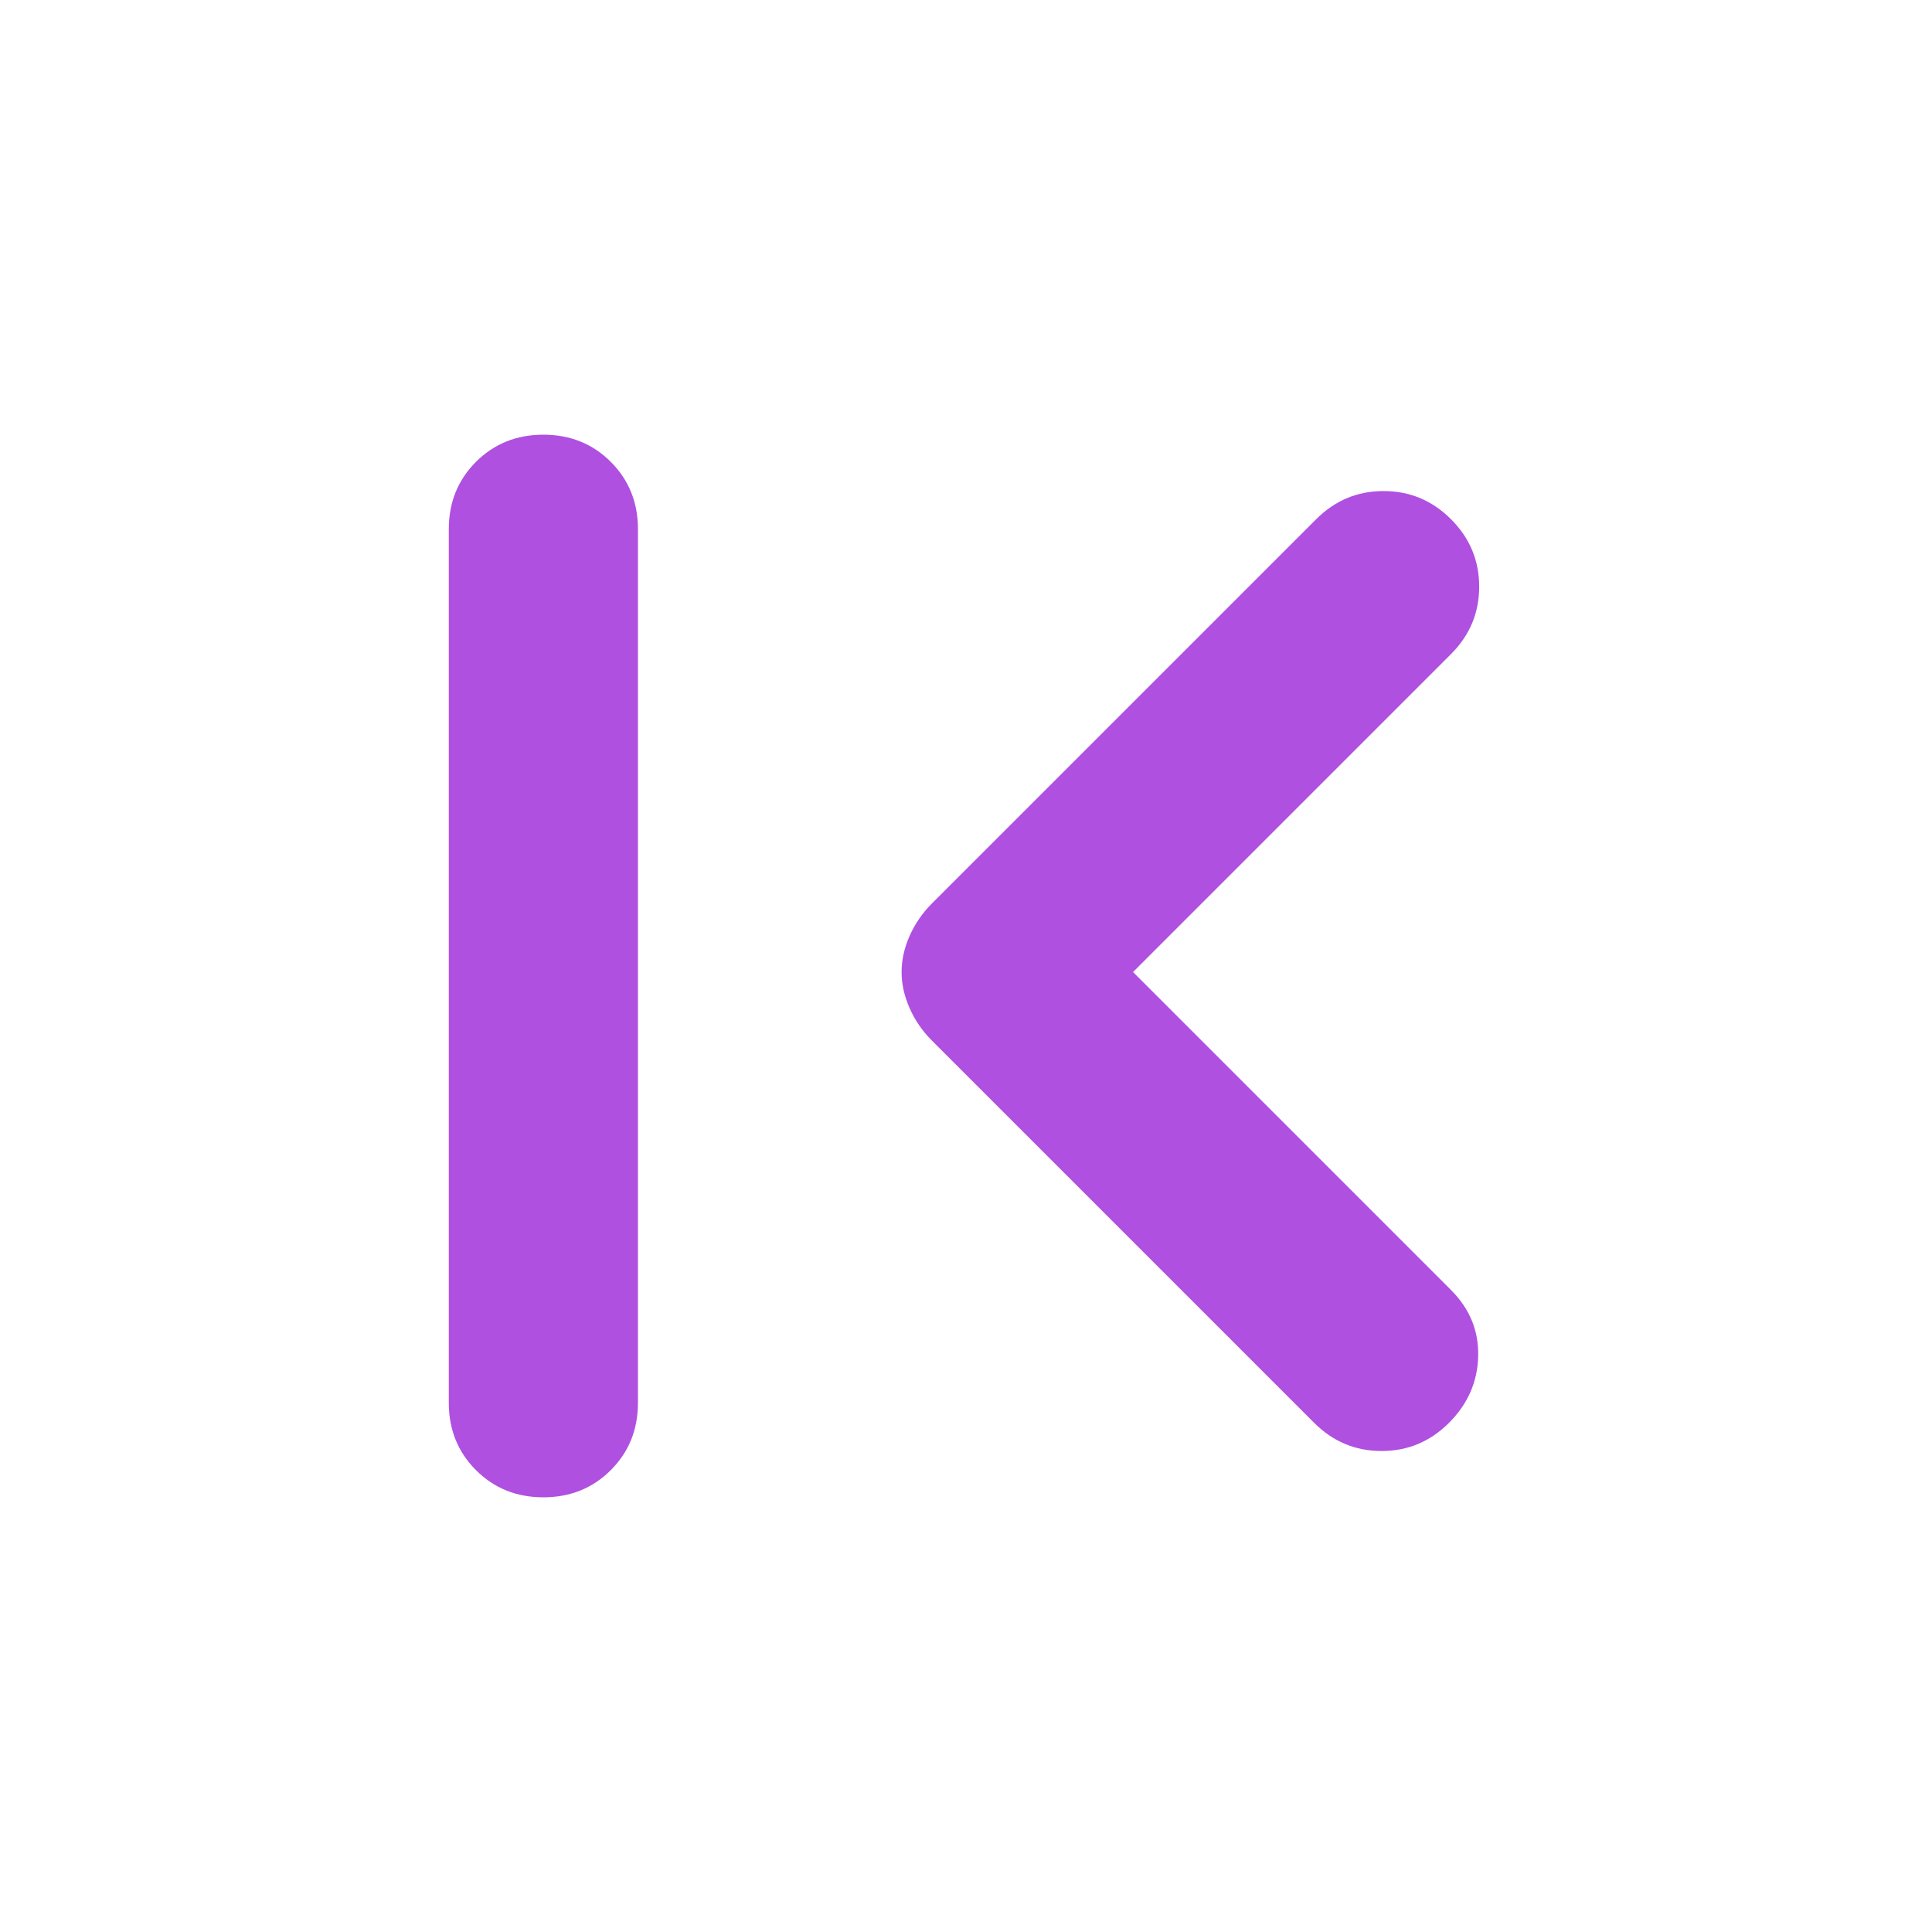 <svg xmlns="http://www.w3.org/2000/svg" height="48" viewBox="0 -960 960 960" width="48"><path fill="rgb(175, 80, 225)" d="M270-216q-20 0-33.5-13.5T223-263v-434q0-20 13.5-33.5T270-744q20 0 33.5 13.5T317-697v434q0 20-13.5 33.5T270-216Zm293-261 158 158q14 14 13.5 33T720-253q-14 14-33.5 14T653-253L463-443q-7-7-11-16t-4-18q0-9 4-18t11-16l191-191q14-14 33.5-14t33.5 14q14 14 14 33.5T721-635L563-477Z"/></svg>